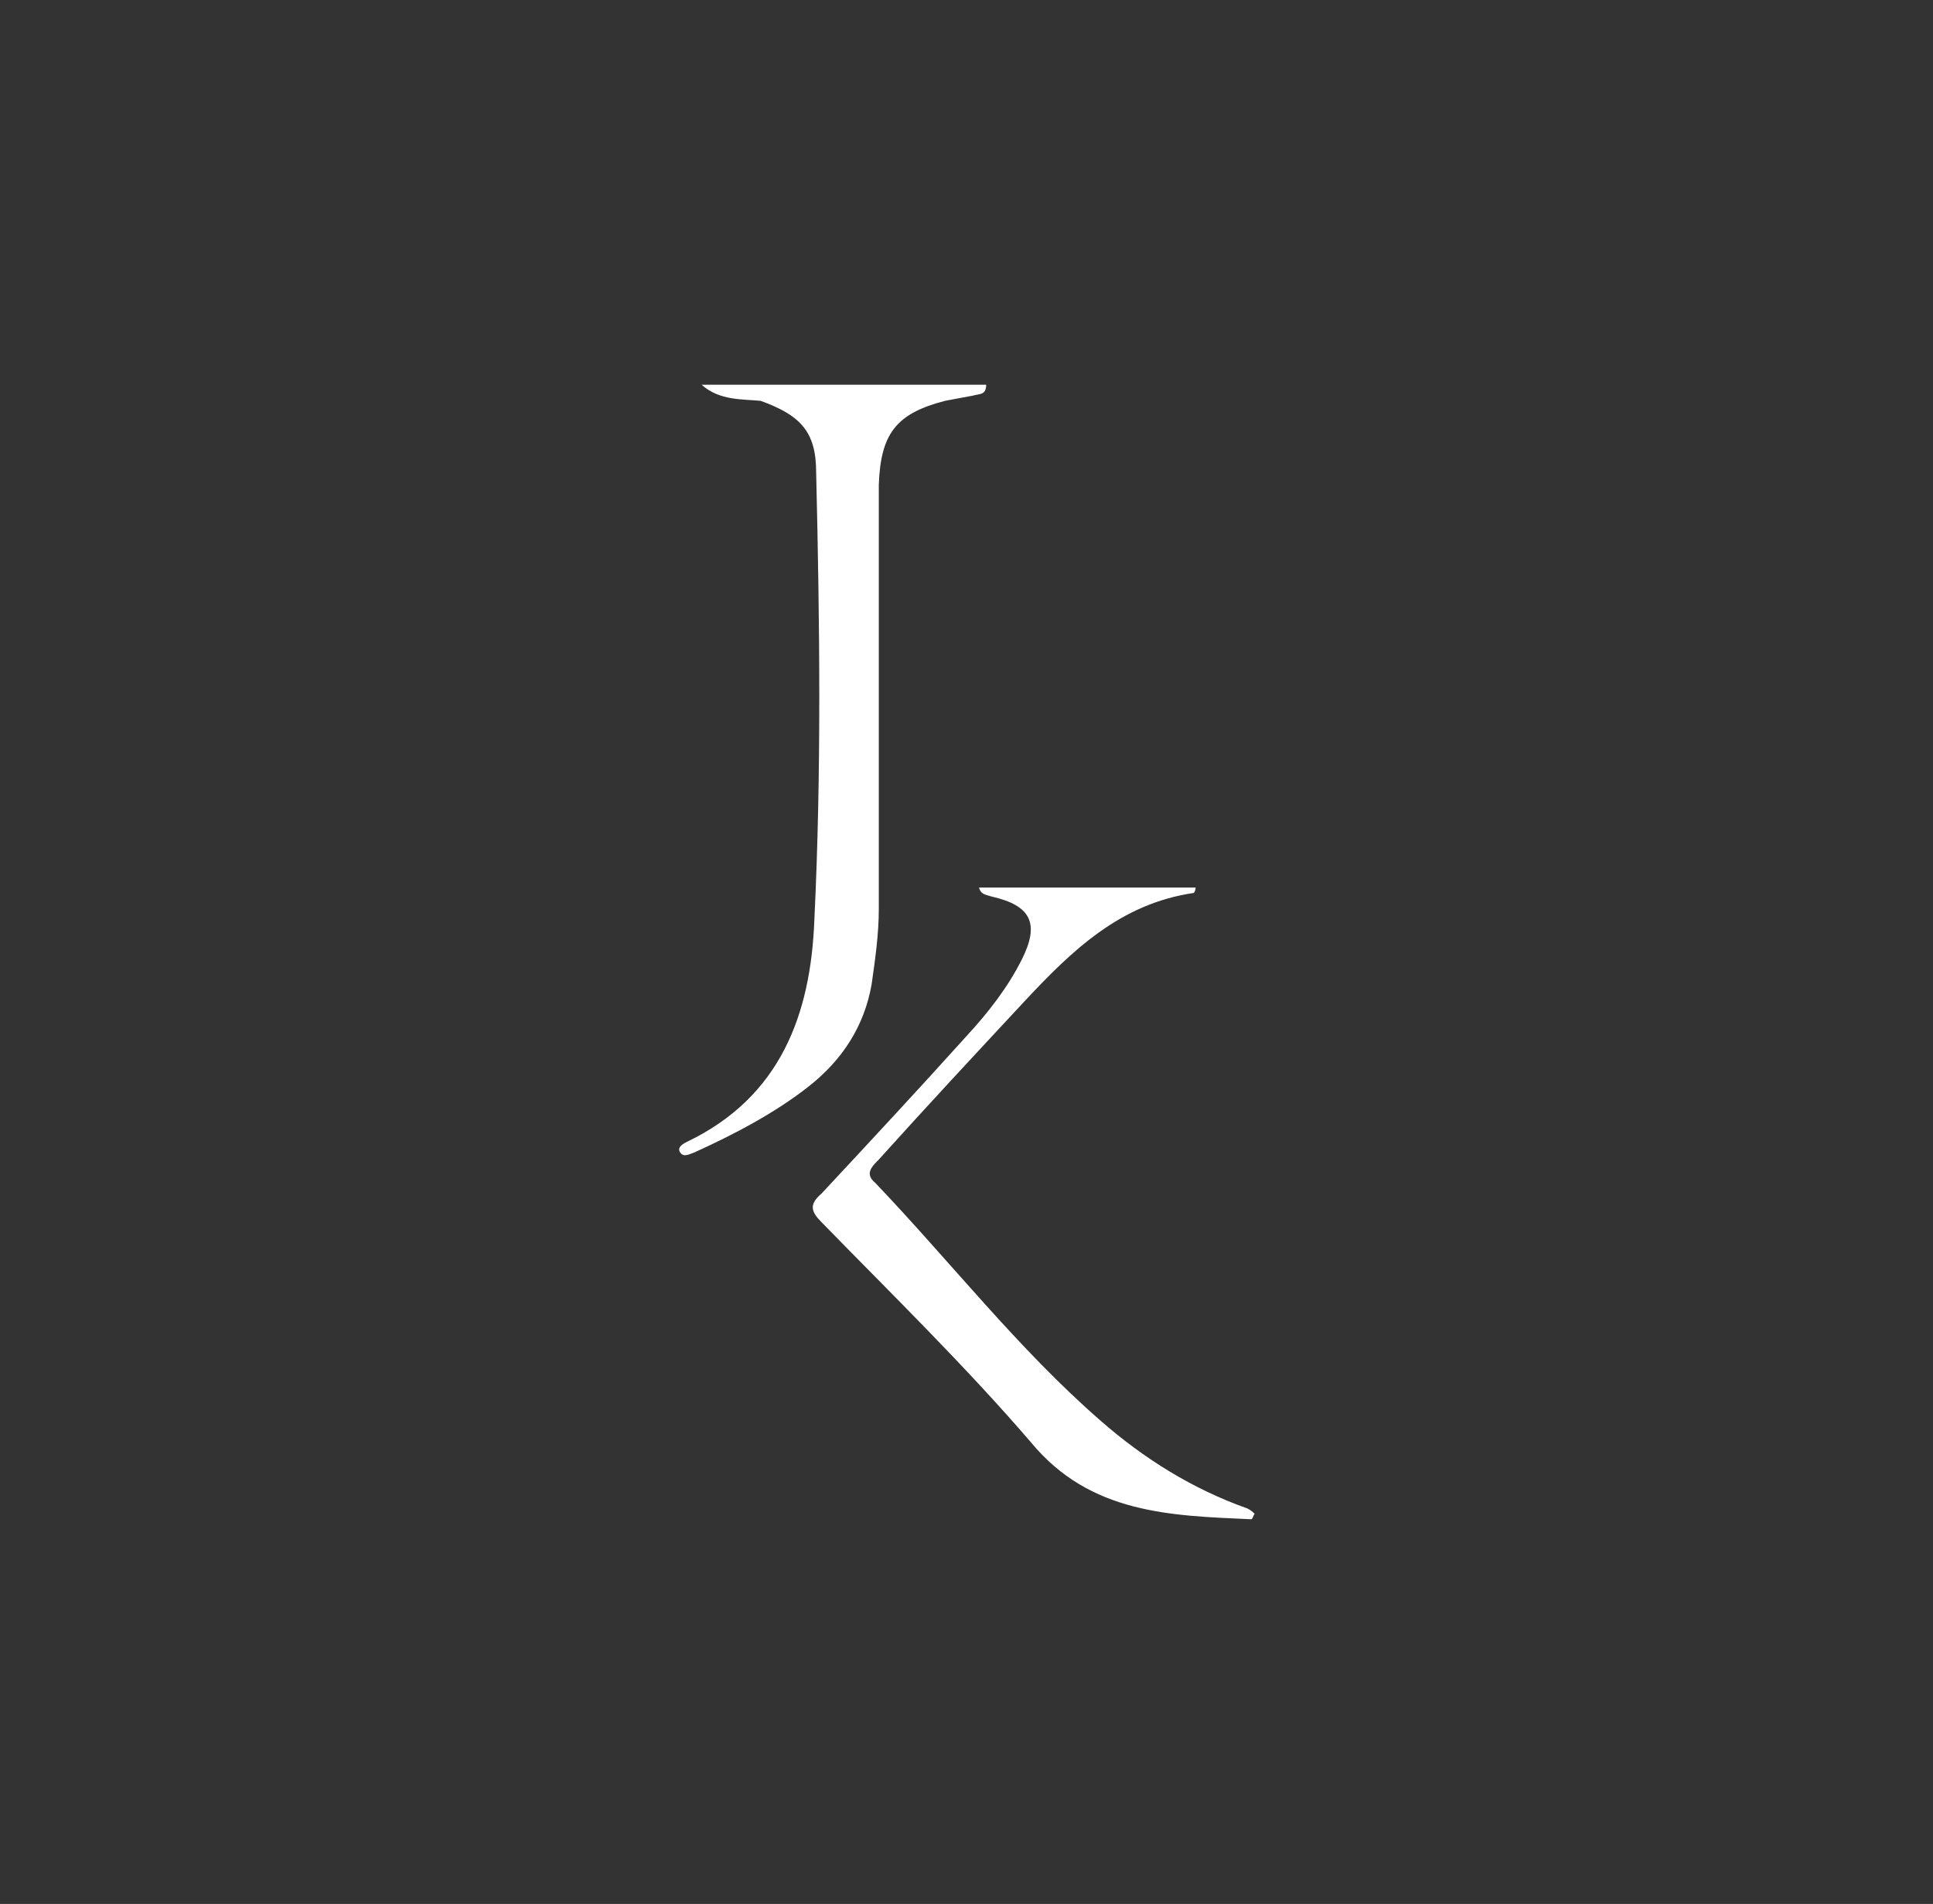 <?xml version="1.0" encoding="utf-8"?>
<!-- Generator: Adobe Illustrator 26.4.1, SVG Export Plug-In . SVG Version: 6.00 Build 0)  -->
<svg version="1.1" id="Calque_1" xmlns="http://www.w3.org/2000/svg" xmlns:xlink="http://www.w3.org/1999/xlink" x="0px" y="0px"
	 viewBox="0 0 108 106.4" style="enable-background:new 0 0 108 106.4;" xml:space="preserve">
<rect x="0" y="0" width="108" height="106.4" fill="#333333" stroke="none"/>
<style type="text/css">
	.st0{fill:#FFFFFF;}
</style>
<g>
	<path class="st0" d="M39.2,21.5c5.3,0,10.6,0,15.9,0c0,0.6-0.4,0.5-0.7,0.6c-0.5,0.1-1.1,0.2-1.6,0.3c-2.7,0.7-3.6,1.8-3.7,4.7
		c0,1.7,0,3.5,0,5.2c0,6.2,0,12.4,0,18.5c0,1.4-0.2,2.8-0.4,4.2c-0.4,2.3-1.6,4.2-3.5,5.7c-1.9,1.5-4.2,2.7-6.4,3.7
		c-0.3,0.1-0.6,0.3-0.8,0s0.2-0.5,0.4-0.6c5.2-2.5,6.9-7.1,7.1-12.4c0.4-8.3,0.3-16.6,0.1-25c0-2.3-0.9-3.2-3.1-4
		C41.5,22.3,40.2,22.4,39.2,21.5z"/>
	<path class="st0" d="M54.7,49.6c4.1,0,8.1,0,12.1,0c0,0.2-0.1,0.3-0.1,0.3c-4.1,0.6-6.8,3.2-9.5,6.1c-2.7,2.9-5.4,5.8-8.1,8.8
		c-0.4,0.4-0.8,0.8-0.2,1.3c4.2,4.4,8,9.3,12.6,13.3c2.4,2.1,5.1,3.8,8.2,4.9c0.2,0.1,0.3,0.2,0.4,0.3c-0.1,0.1-0.1,0.3-0.2,0.3
		c-4.5-0.2-9-0.3-12.3-4.3c-3.7-4.3-7.8-8.3-11.7-12.3c-0.6-0.6-0.7-1,0-1.6c2.7-2.9,5.4-5.8,8.1-8.8c1.2-1.3,2.3-2.7,3.1-4.3
		c1-2,0.5-3-1.7-3.5C55.1,50,54.8,50,54.7,49.6z"/>
</g>
</svg>
